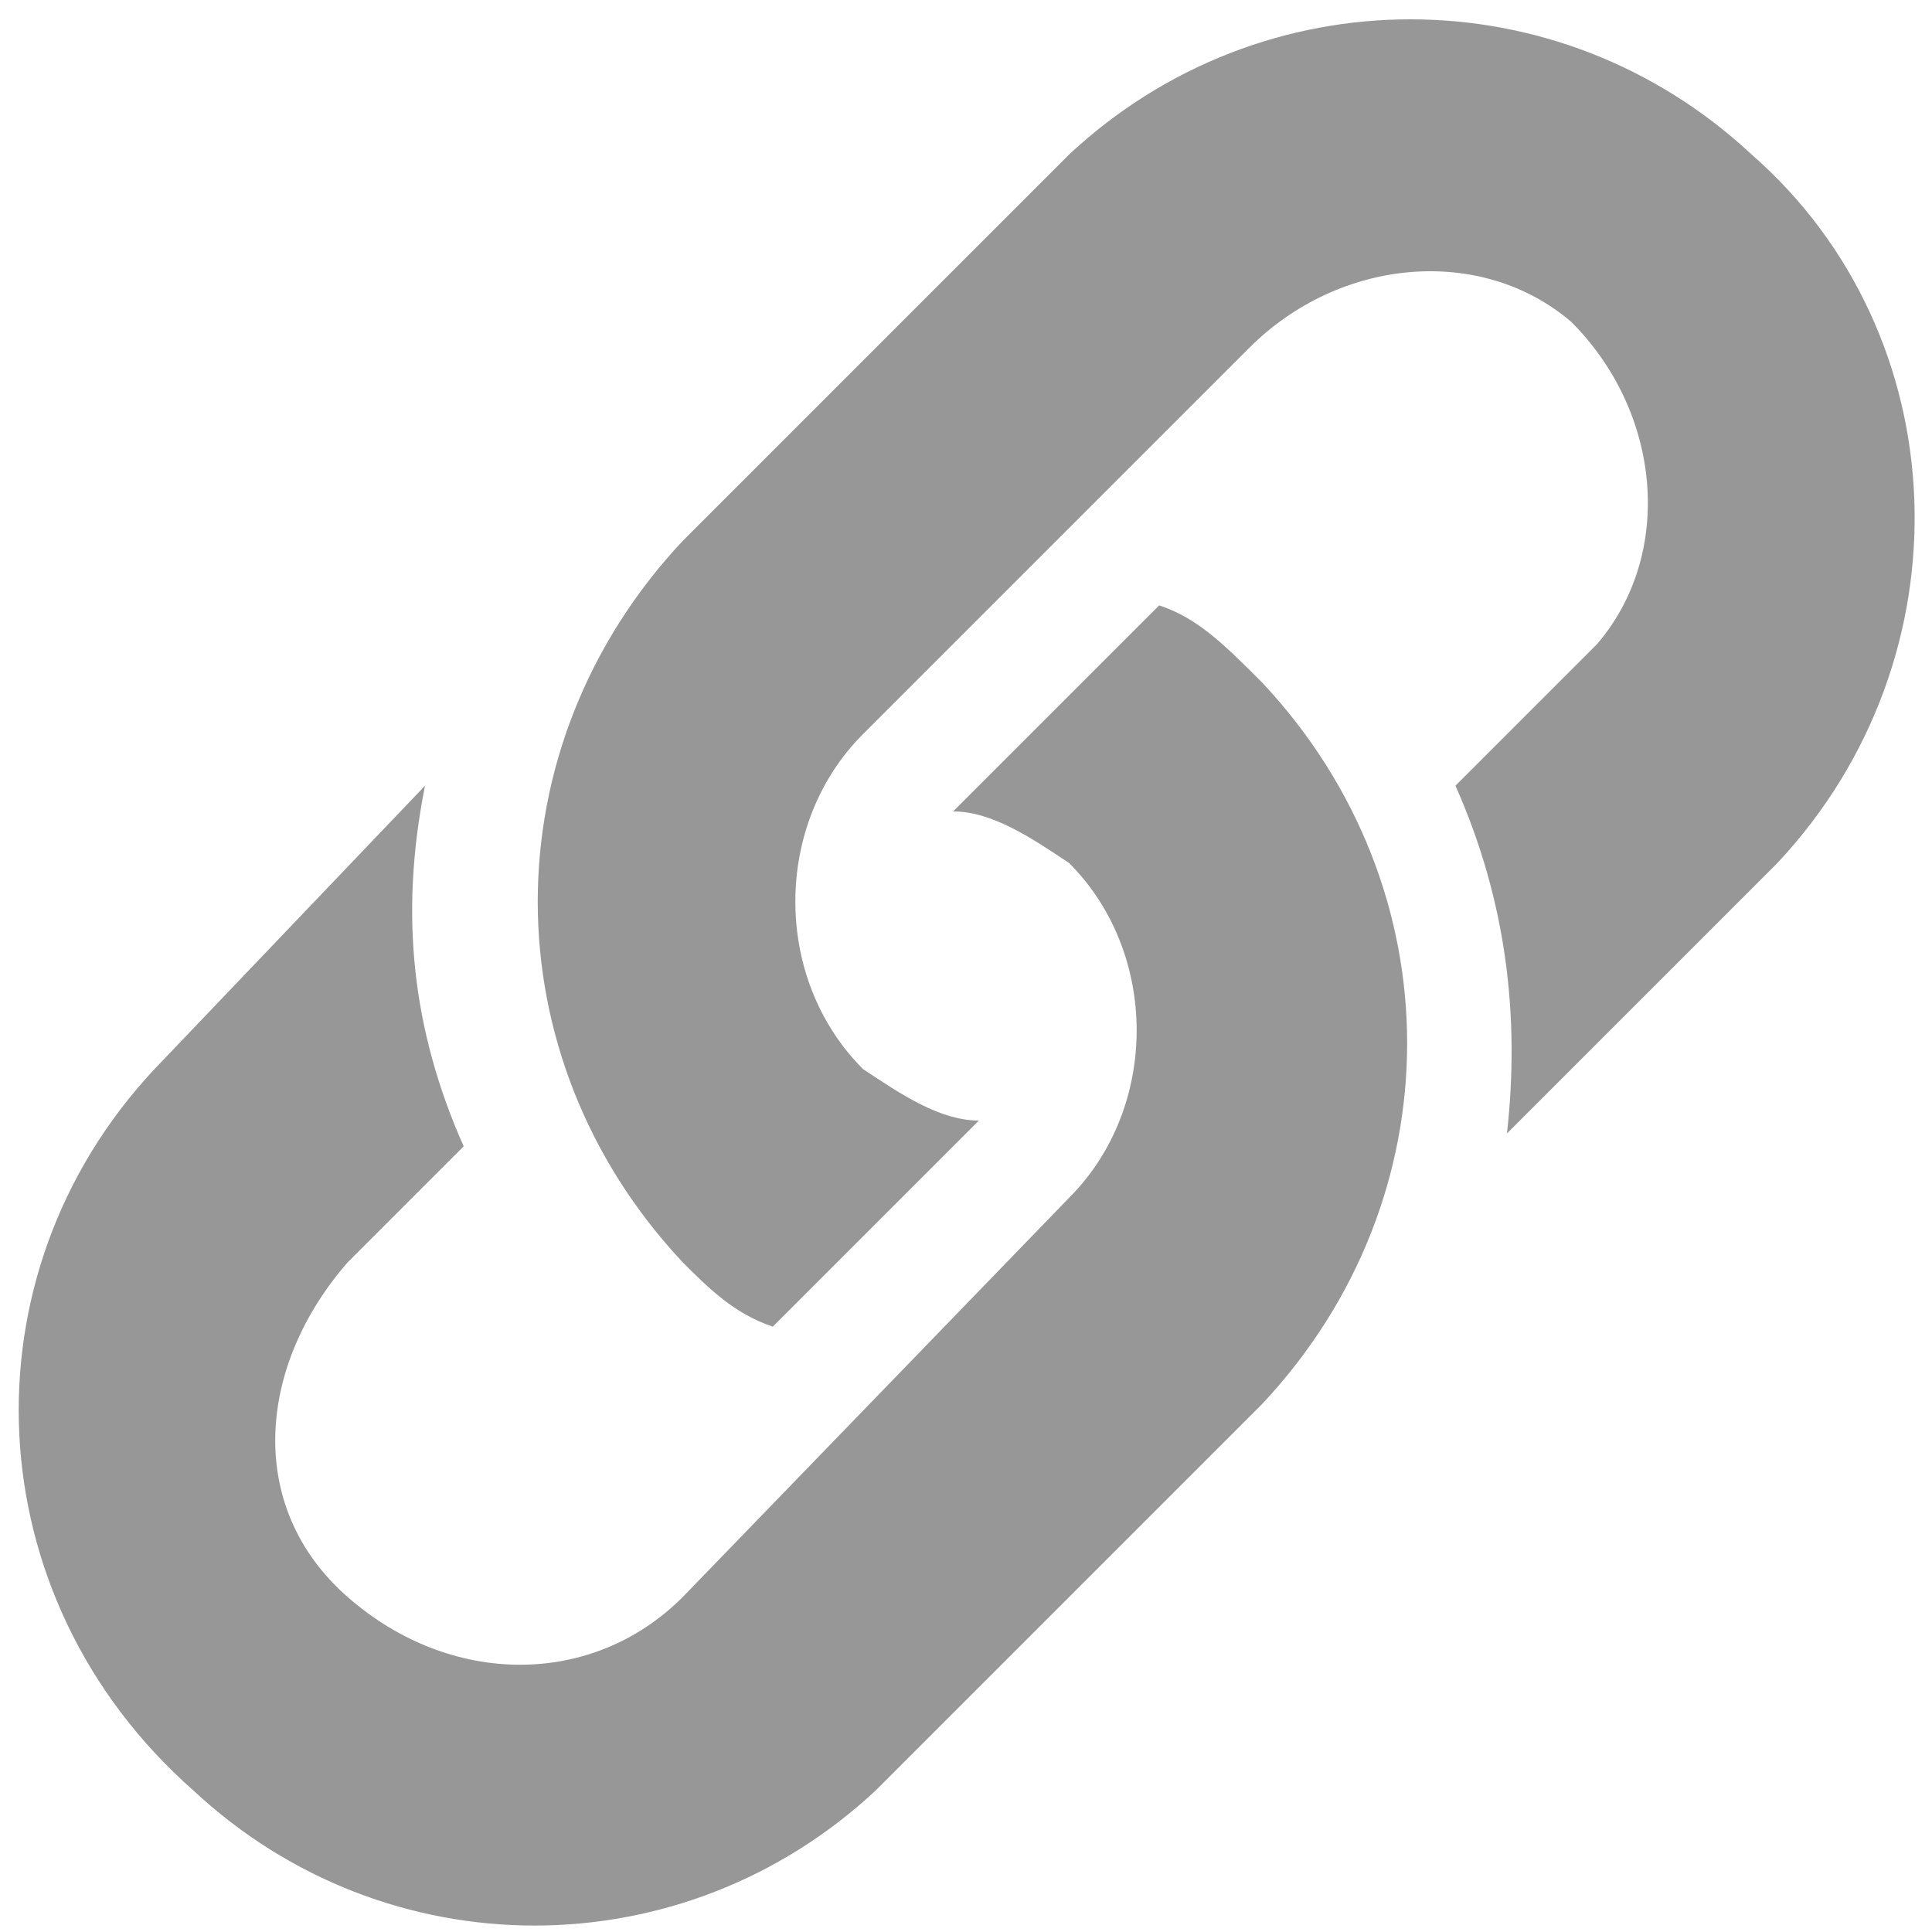 <svg version="1.1" id="Layer_1" xmlns="http://www.w3.org/2000/svg" x="0" y="0" viewBox="0 0 15 15" xml:space="preserve"><style>.st0{fill:#979797}</style><path class="st0" d="M13.6 1.2c-1.5-1.4-3.8-1.4-5.3 0l-3 3c-1.5 1.6-1.5 4 0 5.6.2.2.4.4.7.5l1.6-1.6c-.3 0-.6-.2-.9-.4-.7-.7-.7-1.9 0-2.6l3-3c.7-.7 1.8-.8 2.5-.2.7.7.8 1.8.2 2.5l-.2.2-.9.9c.4.9.5 1.8.4 2.7l2.1-2.1c1.5-1.6 1.4-4.1-.2-5.5z"/><path class="st0" d="M9 4.7L7.4 6.3c.3 0 .6.2.9.4.7.7.7 1.9 0 2.6l-3 3.1c-.7.7-1.8.7-2.6 0s-.7-1.8 0-2.6l.9-.9c-.4-.9-.5-1.8-.3-2.8L1.2 8.3c-1.5 1.6-1.4 4.1.3 5.6 1.5 1.4 3.8 1.4 5.3 0l3-3c1.5-1.6 1.5-4 0-5.6-.3-.3-.5-.5-.8-.6z"/></svg>